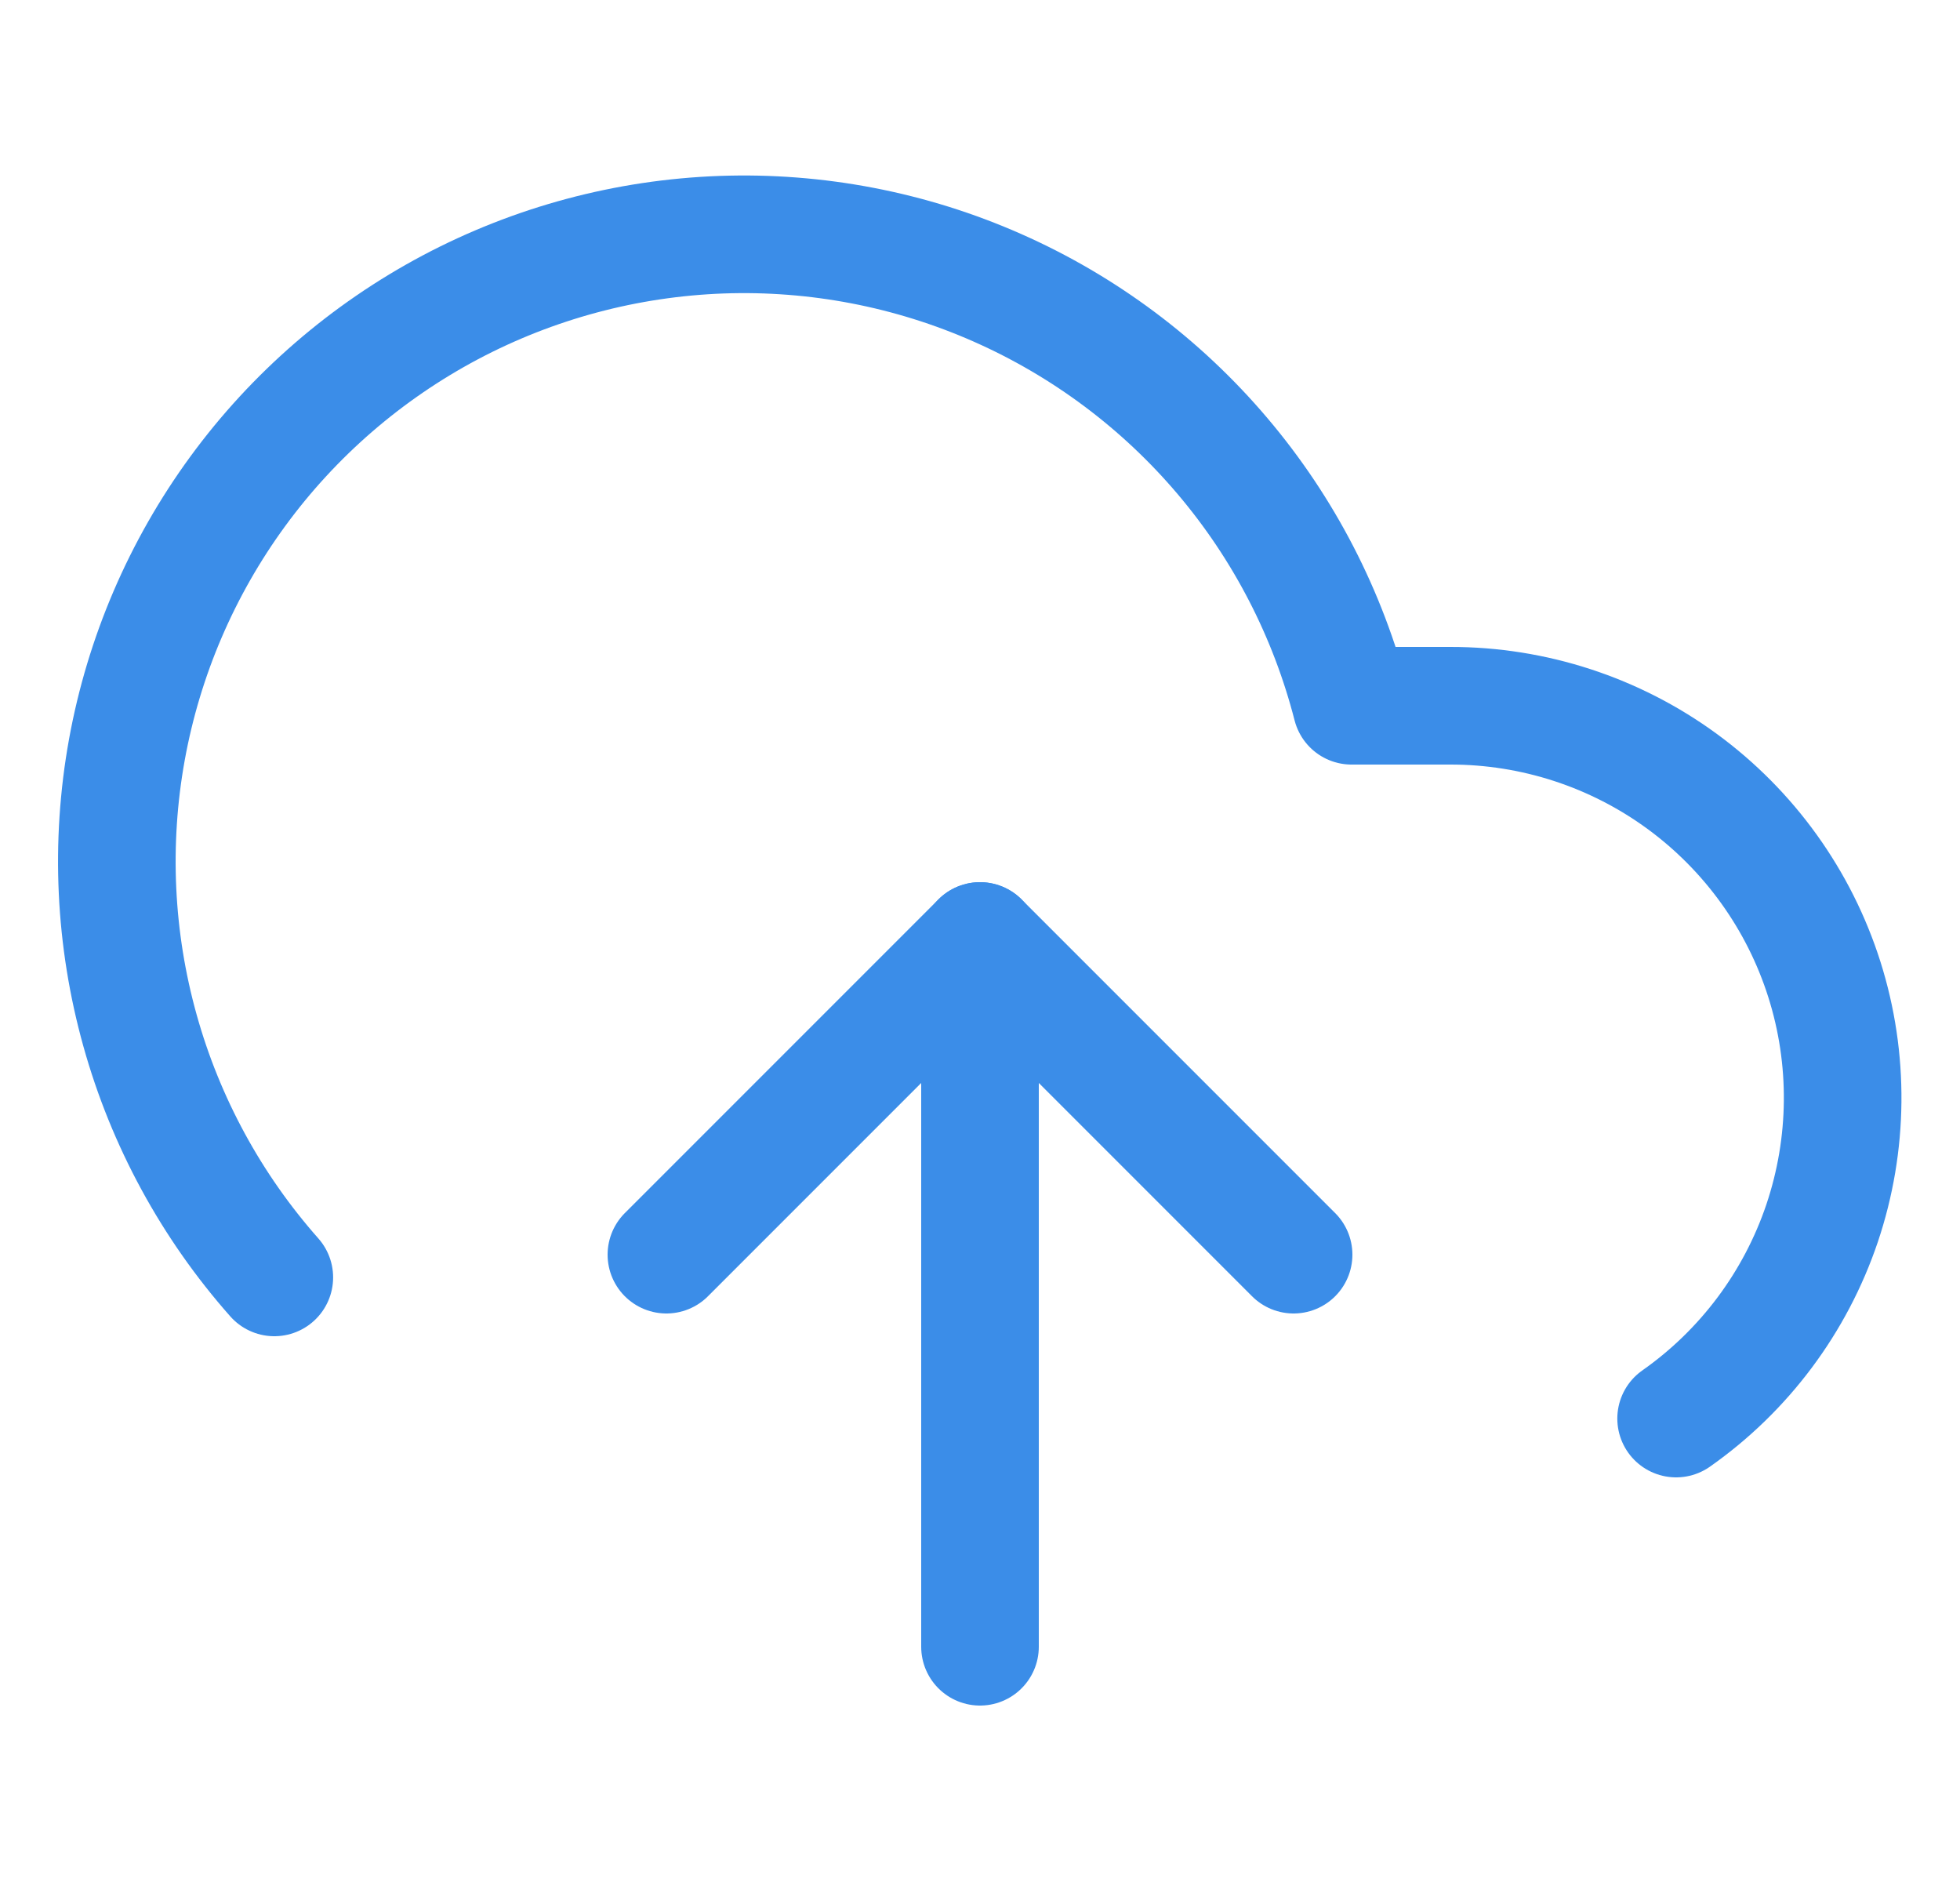 <svg width="25" height="24" viewBox="0 0 25 24" fill="none" xmlns="http://www.w3.org/2000/svg">
<g clip-path="url(#clip0_4018_36041)">
<path d="M16.5 16L12.5 12L8.5 16" stroke="#3B8DE8" stroke-width="1.5" stroke-linecap="round" stroke-linejoin="round"/>
<path d="M12.5 21L12.5 12" stroke="#3B8DE8" stroke-width="1.5" stroke-linecap="round" stroke-linejoin="round"/>
<path d="M21.379 18.09C22.249 17.479 22.901 16.606 23.241 15.599C23.58 14.592 23.591 13.503 23.27 12.49C22.949 11.477 22.313 10.592 21.455 9.964C20.598 9.337 19.562 8.999 18.499 9H17.239C16.938 7.828 16.376 6.739 15.593 5.816C14.811 4.893 13.829 4.159 12.722 3.67C11.616 3.181 10.412 2.95 9.203 2.993C7.993 3.037 6.81 3.354 5.741 3.921C4.672 4.489 3.745 5.291 3.031 6.268C2.317 7.245 1.834 8.371 1.618 9.562C1.403 10.752 1.46 11.976 1.786 13.142C2.111 14.307 2.697 15.384 3.499 16.29" stroke="#3B8DE8" stroke-width="1.5" stroke-linecap="round" stroke-linejoin="round"/>
</g>
<defs>
<clipPath id="clip0_4018_36041">
<rect width="24" height="24" fill="white" transform="translate(0.5)"/>
</clipPath>
</defs>
</svg>

